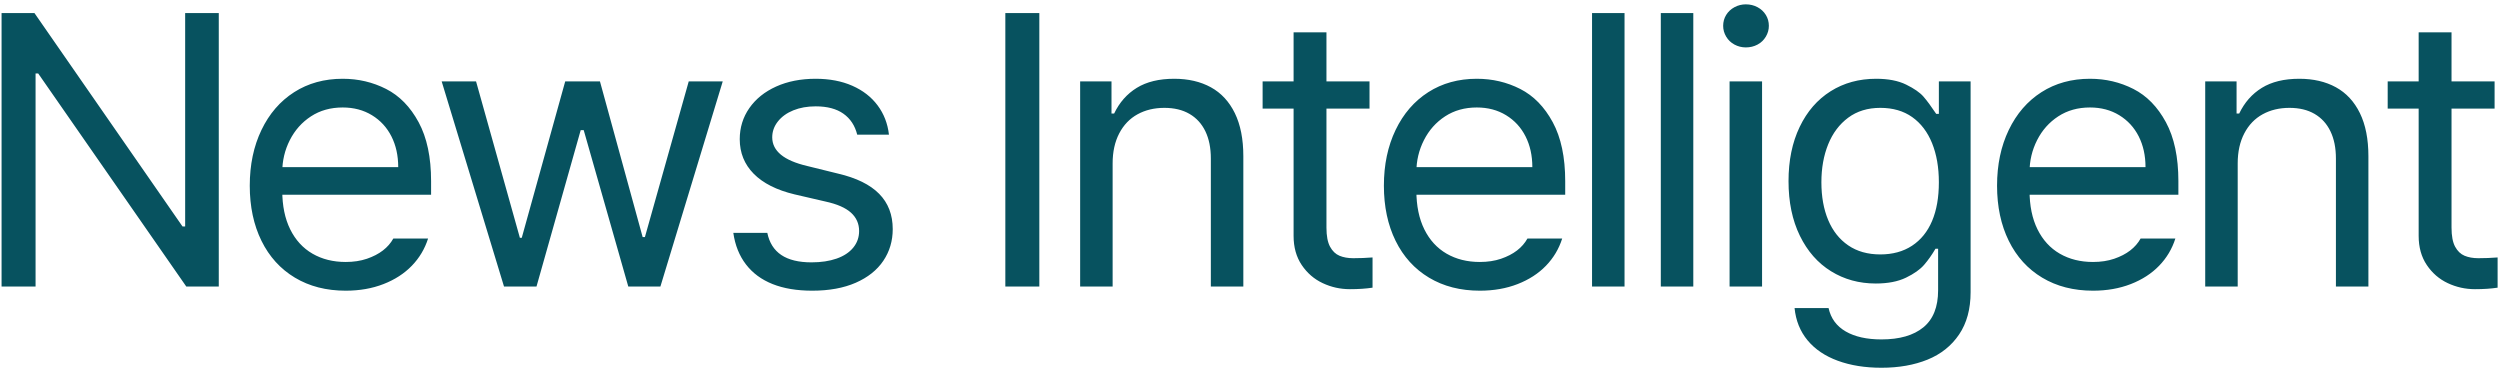 <svg width="349" height="52" viewBox="0 0 349 52" fill="none" xmlns="http://www.w3.org/2000/svg">
<path d="M30.541 40H26.006L5.334 10.258H4.965V40H0.219V1.82H4.807L25.479 31.615H25.848V1.82H30.541V40ZM48.262 40.58C45.555 40.58 43.191 39.974 41.169 38.761C39.148 37.548 37.592 35.834 36.502 33.619C35.412 31.404 34.867 28.838 34.867 25.92C34.867 23.002 35.412 20.409 36.502 18.142C37.592 15.874 39.112 14.116 41.064 12.868C43.015 11.62 45.274 10.996 47.84 10.996C50.02 10.996 52.041 11.471 53.904 12.42C55.768 13.369 57.279 14.916 58.44 17.061C59.6 19.205 60.18 21.947 60.18 25.287V27.186H38.031V23.336H55.592C55.592 21.719 55.276 20.286 54.643 19.038C54.01 17.79 53.105 16.806 51.927 16.085C50.749 15.364 49.387 15.004 47.84 15.004C46.153 15.004 44.676 15.417 43.41 16.243C42.145 17.069 41.16 18.177 40.457 19.565C39.754 20.954 39.403 22.439 39.403 24.021V26.605C39.403 28.715 39.772 30.517 40.51 32.011C41.248 33.505 42.285 34.639 43.621 35.412C44.957 36.185 46.504 36.572 48.262 36.572C49.352 36.572 50.336 36.423 51.215 36.124C52.094 35.825 52.841 35.438 53.456 34.964C54.071 34.489 54.555 33.935 54.906 33.303H59.758C59.301 34.744 58.545 36.01 57.49 37.1C56.436 38.19 55.117 39.042 53.535 39.657C51.953 40.273 50.196 40.58 48.262 40.58ZM61.658 11.365H66.457L72.575 33.197H72.838L78.903 11.365H83.754L89.713 33.092H90.03L96.147 11.365H100.893L92.192 40H87.709L81.487 18.168H81.065L74.895 40H70.36L61.658 11.365ZM119.668 18.801C119.352 17.535 118.71 16.56 117.744 15.874C116.777 15.188 115.485 14.846 113.868 14.846C112.707 14.846 111.67 15.03 110.756 15.399C109.842 15.769 109.122 16.287 108.594 16.955C108.067 17.623 107.803 18.361 107.803 19.17C107.803 20.119 108.207 20.928 109.016 21.596C109.825 22.264 111.055 22.791 112.707 23.178L116.979 24.232C119.545 24.83 121.461 25.77 122.727 27.054C123.993 28.337 124.625 29.98 124.625 31.984C124.625 33.637 124.186 35.113 123.307 36.414C122.428 37.715 121.145 38.734 119.457 39.473C117.77 40.211 115.749 40.58 113.393 40.58C111.249 40.58 109.403 40.273 107.856 39.657C106.309 39.042 105.07 38.128 104.138 36.915C103.207 35.702 102.618 34.234 102.372 32.512H107.118C107.399 33.883 108.049 34.911 109.069 35.597C110.088 36.282 111.495 36.625 113.288 36.625C114.624 36.625 115.792 36.449 116.794 36.098C117.796 35.746 118.57 35.236 119.115 34.568C119.66 33.9 119.932 33.127 119.932 32.248C119.932 31.229 119.554 30.376 118.798 29.69C118.042 29.005 116.856 28.486 115.239 28.135L110.915 27.133C108.418 26.535 106.52 25.577 105.219 24.259C103.918 22.94 103.268 21.332 103.268 19.434C103.268 17.816 103.716 16.366 104.613 15.083C105.509 13.8 106.757 12.798 108.357 12.077C109.957 11.356 111.793 10.996 113.868 10.996C115.801 10.996 117.506 11.321 118.983 11.972C120.459 12.622 121.637 13.536 122.516 14.714C123.395 15.892 123.922 17.254 124.098 18.801H119.668ZM145.091 40H140.345V1.82H145.091V40ZM155.323 40H150.788V11.365H155.165V15.848H155.534C156.272 14.301 157.327 13.105 158.698 12.262C160.069 11.418 161.81 10.996 163.919 10.996C165.888 10.996 167.593 11.392 169.034 12.183C170.476 12.974 171.592 14.178 172.383 15.795C173.174 17.412 173.569 19.416 173.569 21.807V40H169.034V22.123C169.034 20.646 168.779 19.381 168.269 18.326C167.76 17.271 167.021 16.463 166.055 15.9C165.088 15.338 163.919 15.057 162.548 15.057C161.142 15.057 159.894 15.355 158.804 15.953C157.714 16.551 156.861 17.439 156.246 18.616C155.631 19.794 155.323 21.191 155.323 22.809V40ZM191.185 15.162H176.261V11.365H191.185V15.162ZM185.173 4.51V31.773C185.173 32.934 185.34 33.821 185.674 34.437C186.008 35.052 186.447 35.474 186.992 35.702C187.537 35.931 188.179 36.045 188.917 36.045C189.796 36.045 190.693 36.01 191.607 35.94V40.158C190.693 40.299 189.638 40.369 188.443 40.369C187.107 40.369 185.841 40.088 184.646 39.525C183.45 38.963 182.475 38.119 181.719 36.994C180.963 35.869 180.585 34.516 180.585 32.934V4.51H185.173ZM206.585 40.58C203.878 40.58 201.514 39.974 199.492 38.761C197.471 37.548 195.915 35.834 194.825 33.619C193.736 31.404 193.191 28.838 193.191 25.92C193.191 23.002 193.736 20.409 194.825 18.142C195.915 15.874 197.436 14.116 199.387 12.868C201.338 11.62 203.597 10.996 206.163 10.996C208.343 10.996 210.365 11.471 212.228 12.42C214.091 13.369 215.603 14.916 216.763 17.061C217.923 19.205 218.503 21.947 218.503 25.287V27.186H196.355V23.336H213.915C213.915 21.719 213.599 20.286 212.966 19.038C212.333 17.79 211.428 16.806 210.25 16.085C209.073 15.364 207.71 15.004 206.163 15.004C204.476 15.004 202.999 15.417 201.734 16.243C200.468 17.069 199.484 18.177 198.781 19.565C198.077 20.954 197.726 22.439 197.726 24.021V26.605C197.726 28.715 198.095 30.517 198.833 32.011C199.572 33.505 200.609 34.639 201.945 35.412C203.281 36.185 204.827 36.572 206.585 36.572C207.675 36.572 208.659 36.423 209.538 36.124C210.417 35.825 211.164 35.438 211.78 34.964C212.395 34.489 212.878 33.935 213.23 33.303H218.081C217.624 34.744 216.868 36.01 215.814 37.1C214.759 38.19 213.441 39.042 211.859 39.657C210.277 40.273 208.519 40.58 206.585 40.58ZM226.785 40H222.249V1.82H226.785V40ZM236.384 40H231.849V1.82H236.384V40ZM241.449 11.365H245.984V40H241.449V11.365ZM243.717 6.619C243.154 6.619 242.627 6.487 242.135 6.224C241.642 5.96 241.256 5.591 240.974 5.116C240.693 4.642 240.553 4.141 240.553 3.613C240.553 3.051 240.693 2.541 240.974 2.084C241.256 1.627 241.642 1.267 242.135 1.003C242.627 0.739 243.154 0.607 243.717 0.607C244.314 0.607 244.859 0.739 245.351 1.003C245.844 1.267 246.23 1.627 246.511 2.084C246.793 2.541 246.933 3.051 246.933 3.613C246.933 4.141 246.793 4.642 246.511 5.116C246.23 5.591 245.844 5.96 245.351 6.224C244.859 6.487 244.314 6.619 243.717 6.619ZM262.65 51.338C260.365 51.338 258.335 51.013 256.559 50.362C254.784 49.712 253.378 48.763 252.341 47.515C251.304 46.267 250.697 44.764 250.521 43.006H255.268C255.584 44.447 256.384 45.537 257.667 46.275C258.95 47.014 260.611 47.383 262.65 47.383C265.182 47.383 267.133 46.82 268.504 45.695C269.875 44.57 270.56 42.848 270.56 40.527V34.727H270.191C269.699 35.57 269.172 36.317 268.609 36.968C268.047 37.618 267.203 38.216 266.078 38.761C264.953 39.306 263.547 39.578 261.859 39.578C259.539 39.578 257.456 39.007 255.61 37.864C253.765 36.722 252.314 35.069 251.26 32.907C250.205 30.745 249.678 28.205 249.678 25.287C249.678 22.404 250.196 19.882 251.233 17.72C252.27 15.558 253.712 13.896 255.558 12.736C257.403 11.576 259.521 10.996 261.912 10.996C263.6 10.996 264.997 11.269 266.104 11.813C267.212 12.358 268.012 12.912 268.504 13.475C268.996 14.037 269.594 14.846 270.297 15.9H270.666V11.365H275.096V40.791C275.096 43.147 274.559 45.115 273.487 46.697C272.415 48.279 270.947 49.448 269.084 50.204C267.221 50.96 265.076 51.338 262.65 51.338ZM262.492 35.518C264.215 35.518 265.691 35.113 266.922 34.305C268.152 33.496 269.084 32.345 269.717 30.851C270.35 29.356 270.666 27.555 270.666 25.445C270.666 23.371 270.35 21.552 269.717 19.987C269.084 18.423 268.161 17.21 266.948 16.349C265.735 15.487 264.25 15.057 262.492 15.057C260.734 15.057 259.24 15.514 258.01 16.428C256.779 17.342 255.848 18.581 255.215 20.145C254.582 21.71 254.266 23.477 254.266 25.445C254.266 27.449 254.582 29.207 255.215 30.719C255.848 32.23 256.779 33.408 258.01 34.252C259.24 35.096 260.734 35.518 262.492 35.518ZM292.184 40.58C289.477 40.58 287.112 39.974 285.091 38.761C283.069 37.548 281.514 35.834 280.424 33.619C279.334 31.404 278.789 28.838 278.789 25.92C278.789 23.002 279.334 20.409 280.424 18.142C281.514 15.874 283.034 14.116 284.985 12.868C286.937 11.62 289.195 10.996 291.762 10.996C293.941 10.996 295.963 11.471 297.826 12.42C299.69 13.369 301.201 14.916 302.361 17.061C303.522 19.205 304.102 21.947 304.102 25.287V27.186H281.953V23.336H299.514C299.514 21.719 299.197 20.286 298.565 19.038C297.932 17.79 297.026 16.806 295.849 16.085C294.671 15.364 293.309 15.004 291.762 15.004C290.074 15.004 288.598 15.417 287.332 16.243C286.066 17.069 285.082 18.177 284.379 19.565C283.676 20.954 283.324 22.439 283.324 24.021V26.605C283.324 28.715 283.693 30.517 284.432 32.011C285.17 33.505 286.207 34.639 287.543 35.412C288.879 36.185 290.426 36.572 292.184 36.572C293.274 36.572 294.258 36.423 295.137 36.124C296.016 35.825 296.763 35.438 297.378 34.964C297.993 34.489 298.477 33.935 298.828 33.303H303.68C303.223 34.744 302.467 36.01 301.412 37.1C300.358 38.19 299.039 39.042 297.457 39.657C295.875 40.273 294.117 40.58 292.184 40.58ZM312.383 40H307.848V11.365H312.225V15.848H312.594C313.332 14.301 314.387 13.105 315.758 12.262C317.129 11.418 318.869 10.996 320.979 10.996C322.948 10.996 324.653 11.392 326.094 12.183C327.535 12.974 328.652 14.178 329.443 15.795C330.234 17.412 330.629 19.416 330.629 21.807V40H326.094V22.123C326.094 20.646 325.839 19.381 325.329 18.326C324.82 17.271 324.081 16.463 323.115 15.9C322.148 15.338 320.979 15.057 319.608 15.057C318.201 15.057 316.953 15.355 315.864 15.953C314.774 16.551 313.921 17.439 313.306 18.616C312.691 19.794 312.383 21.191 312.383 22.809V40ZM348.245 15.162H333.321V11.365H348.245V15.162ZM342.233 4.51V31.773C342.233 32.934 342.4 33.821 342.734 34.437C343.068 35.052 343.507 35.474 344.052 35.702C344.597 35.931 345.239 36.045 345.977 36.045C346.856 36.045 347.752 36.01 348.666 35.94V40.158C347.752 40.299 346.698 40.369 345.502 40.369C344.166 40.369 342.901 40.088 341.705 39.525C340.51 38.963 339.535 38.119 338.779 36.994C338.023 35.869 337.645 34.516 337.645 32.934V4.51H342.233Z" fill="#07525F"/>
</svg>
